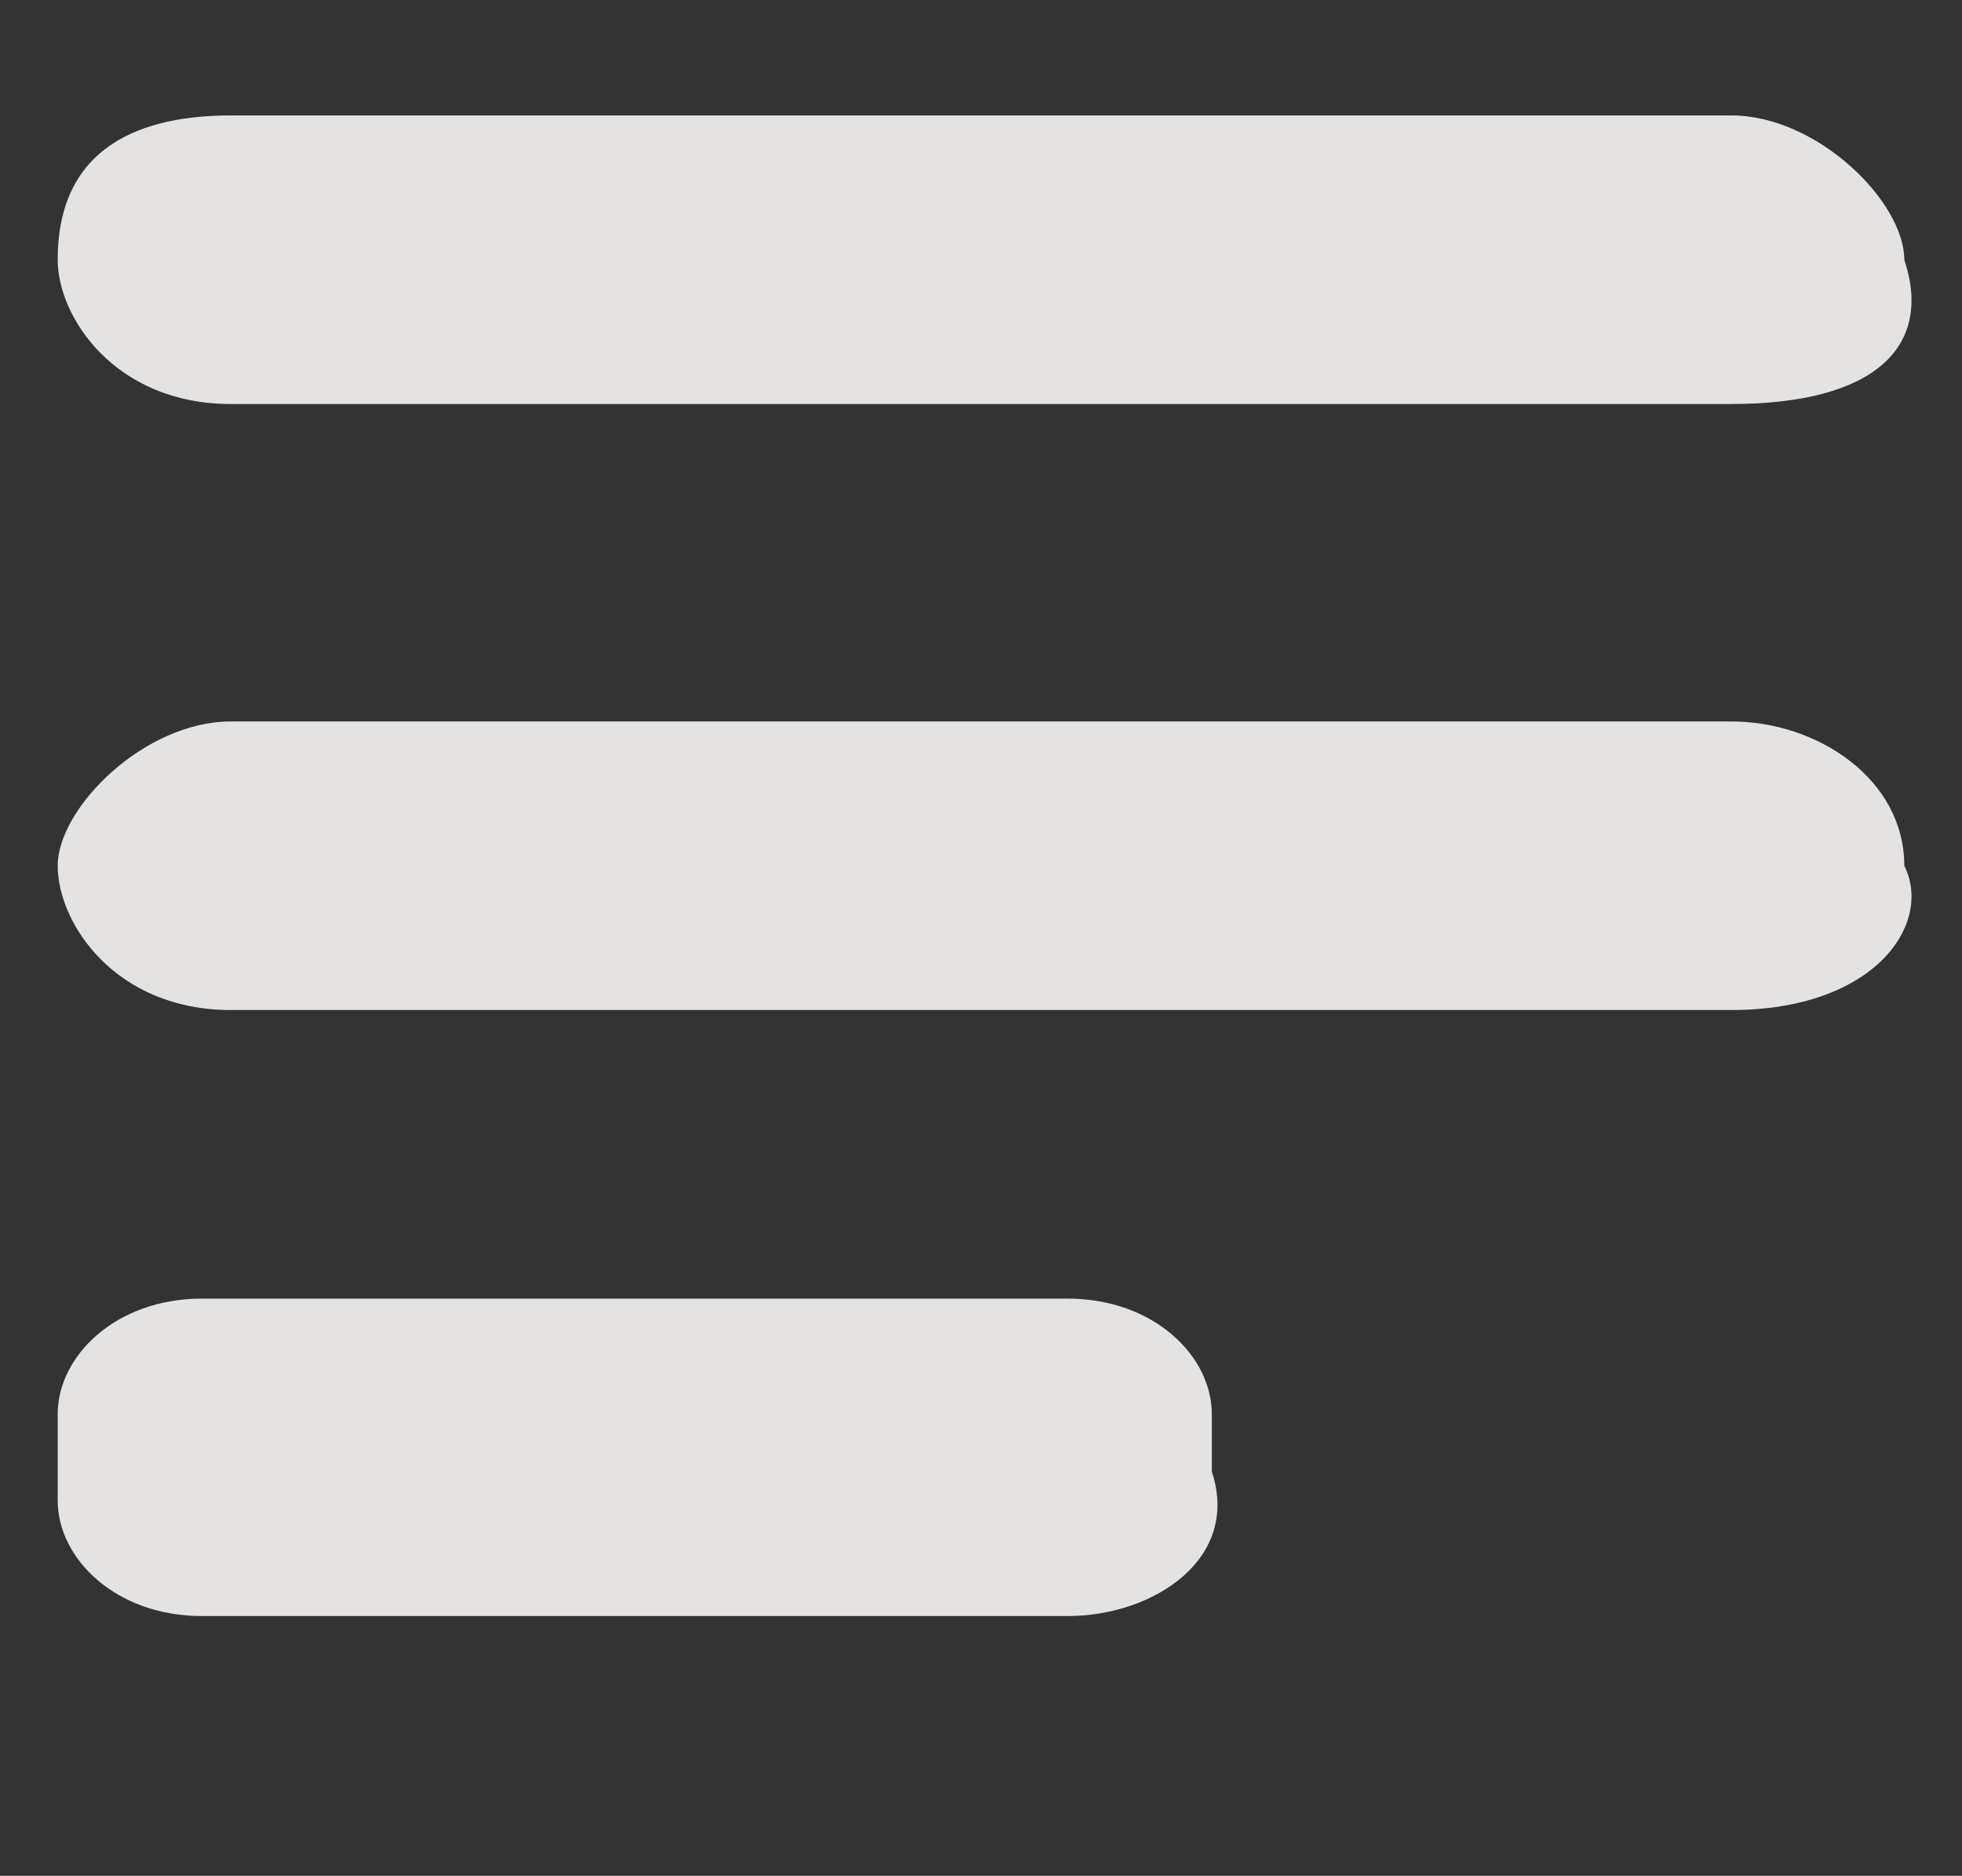 <?xml version="1.0" encoding="utf-8"?>
<!-- Generator: Adobe Illustrator 24.2.0, SVG Export Plug-In . SVG Version: 6.00 Build 0)  -->
<svg version="1.1" id="图层_1" xmlns="http://www.w3.org/2000/svg" xmlns:xlink="http://www.w3.org/1999/xlink" x="0px" y="0px"
	 viewBox="0 0 6.8 6.5" style="enable-background:new 0 0 6.8 6.5;" xml:space="preserve">
<rect x="0" y="0" width="6.8" height="6.5" fill="#333333" stroke="none"/>
<style type="text/css">
	.st0{fill:#F7F6F5;fill-opacity:0.9;}
</style>
<path class="st0" d="M6,1.4H0.8c-0.4,0-0.6-0.3-0.6-0.5l0,0c0-0.4,0.3-0.5,0.6-0.5H6c0.3,0,0.6,0.3,0.6,0.5l0,0
	C6.7,1.2,6.5,1.4,6,1.4z"/>
<path class="st0" d="M6,3.5H0.8C0.4,3.5,0.2,3.2,0.2,3l0,0c0-0.2,0.3-0.5,0.6-0.5H6c0.3,0,0.6,0.2,0.6,0.5l0,0
	C6.7,3.2,6.5,3.5,6,3.5z"/>
<path class="st0" d="M3.7,5.6h-3c-0.3,0-0.5-0.2-0.5-0.4V4.9c0-0.2,0.2-0.4,0.5-0.4h3c0.3,0,0.5,0.2,0.5,0.4v0.2
	C4.3,5.4,4,5.6,3.7,5.6z"/>
</svg>
